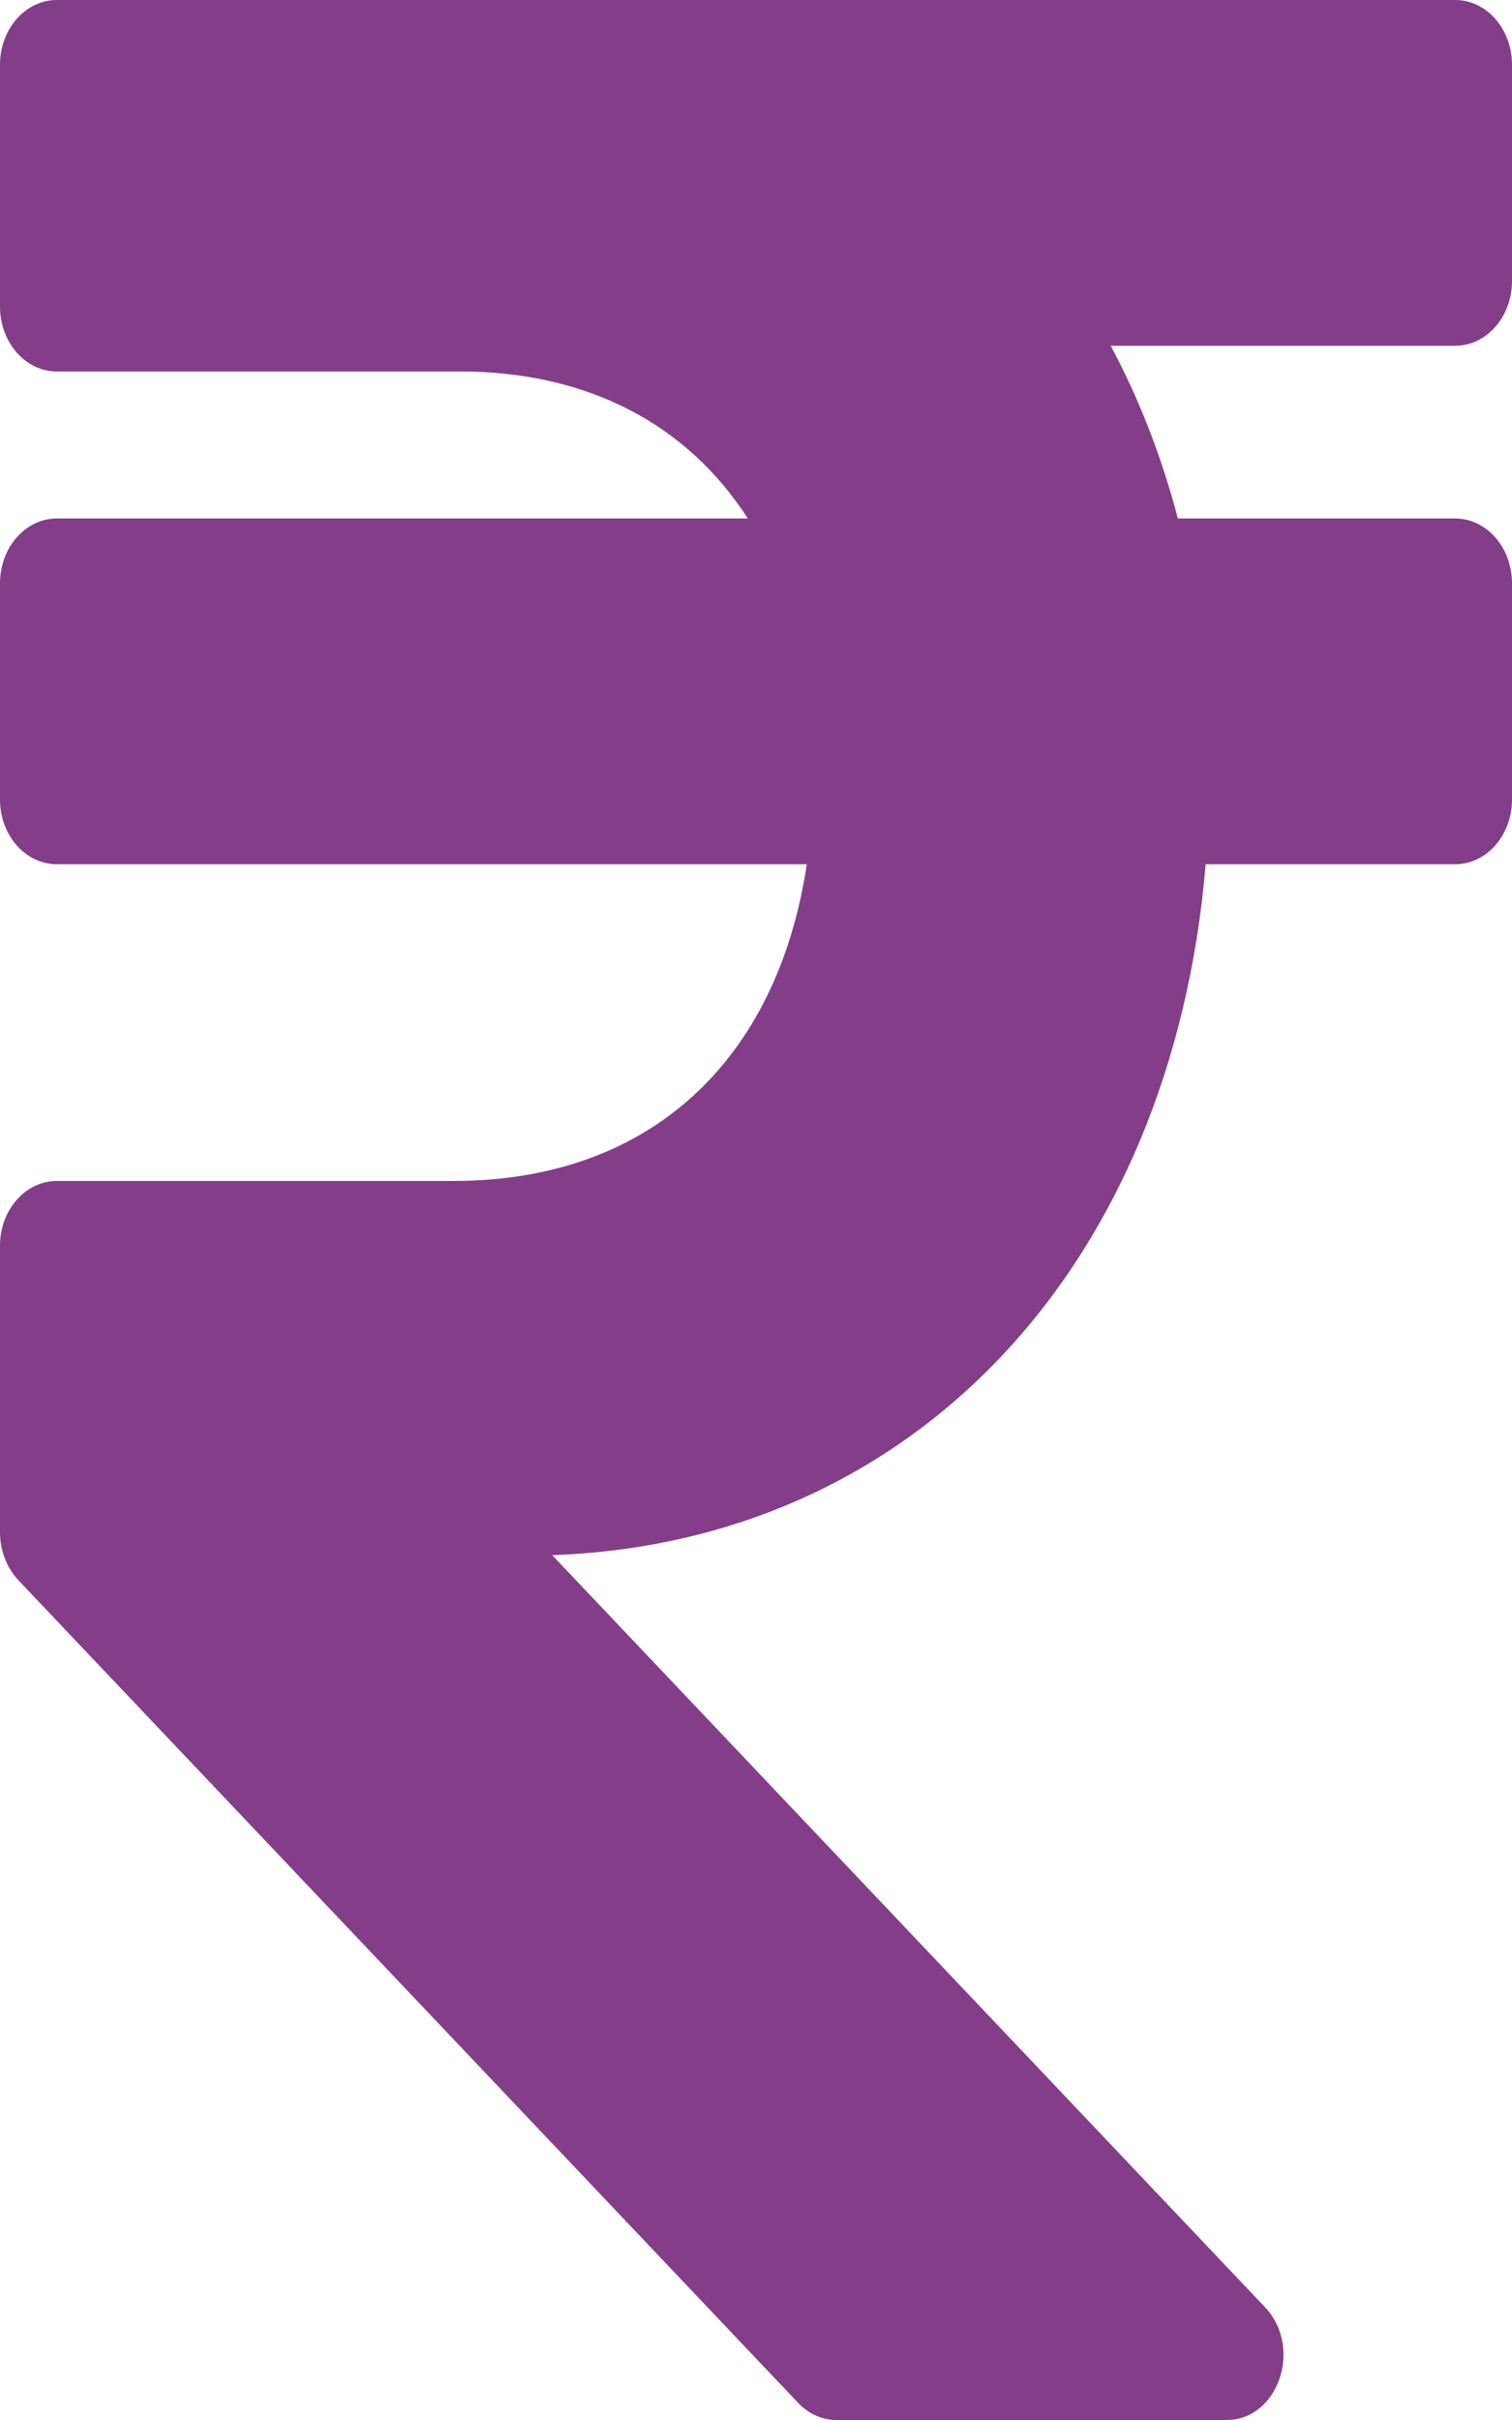 <svg width="5" height="8" viewBox="0 0 5 8" fill="none" xmlns="http://www.w3.org/2000/svg">
<path d="M4.812 1.143C4.916 1.143 5 1.047 5 0.929V0.214C5 0.096 4.916 0 4.812 0H0.188C0.084 0 0 0.096 0 0.214V1.013C0 1.132 0.084 1.228 0.188 1.228H1.52C1.947 1.228 2.274 1.405 2.473 1.714H0.188C0.084 1.714 0 1.81 0 1.929V2.643C0 2.761 0.084 2.857 0.188 2.857H2.668C2.571 3.502 2.153 3.904 1.5 3.904H0.188C0.084 3.904 0 4 0 4.118V5.065C0 5.125 0.022 5.182 0.06 5.223L2.639 7.943C2.674 7.98 2.719 8 2.766 8H4.056C4.227 8 4.309 7.761 4.184 7.628L1.826 5.141C3.021 5.099 3.875 4.188 3.987 2.857H4.812C4.916 2.857 5 2.761 5 2.643V1.929C5 1.81 4.916 1.714 4.812 1.714H3.895C3.841 1.508 3.766 1.317 3.673 1.143H4.812Z" fill="#843D89"/>
</svg>
